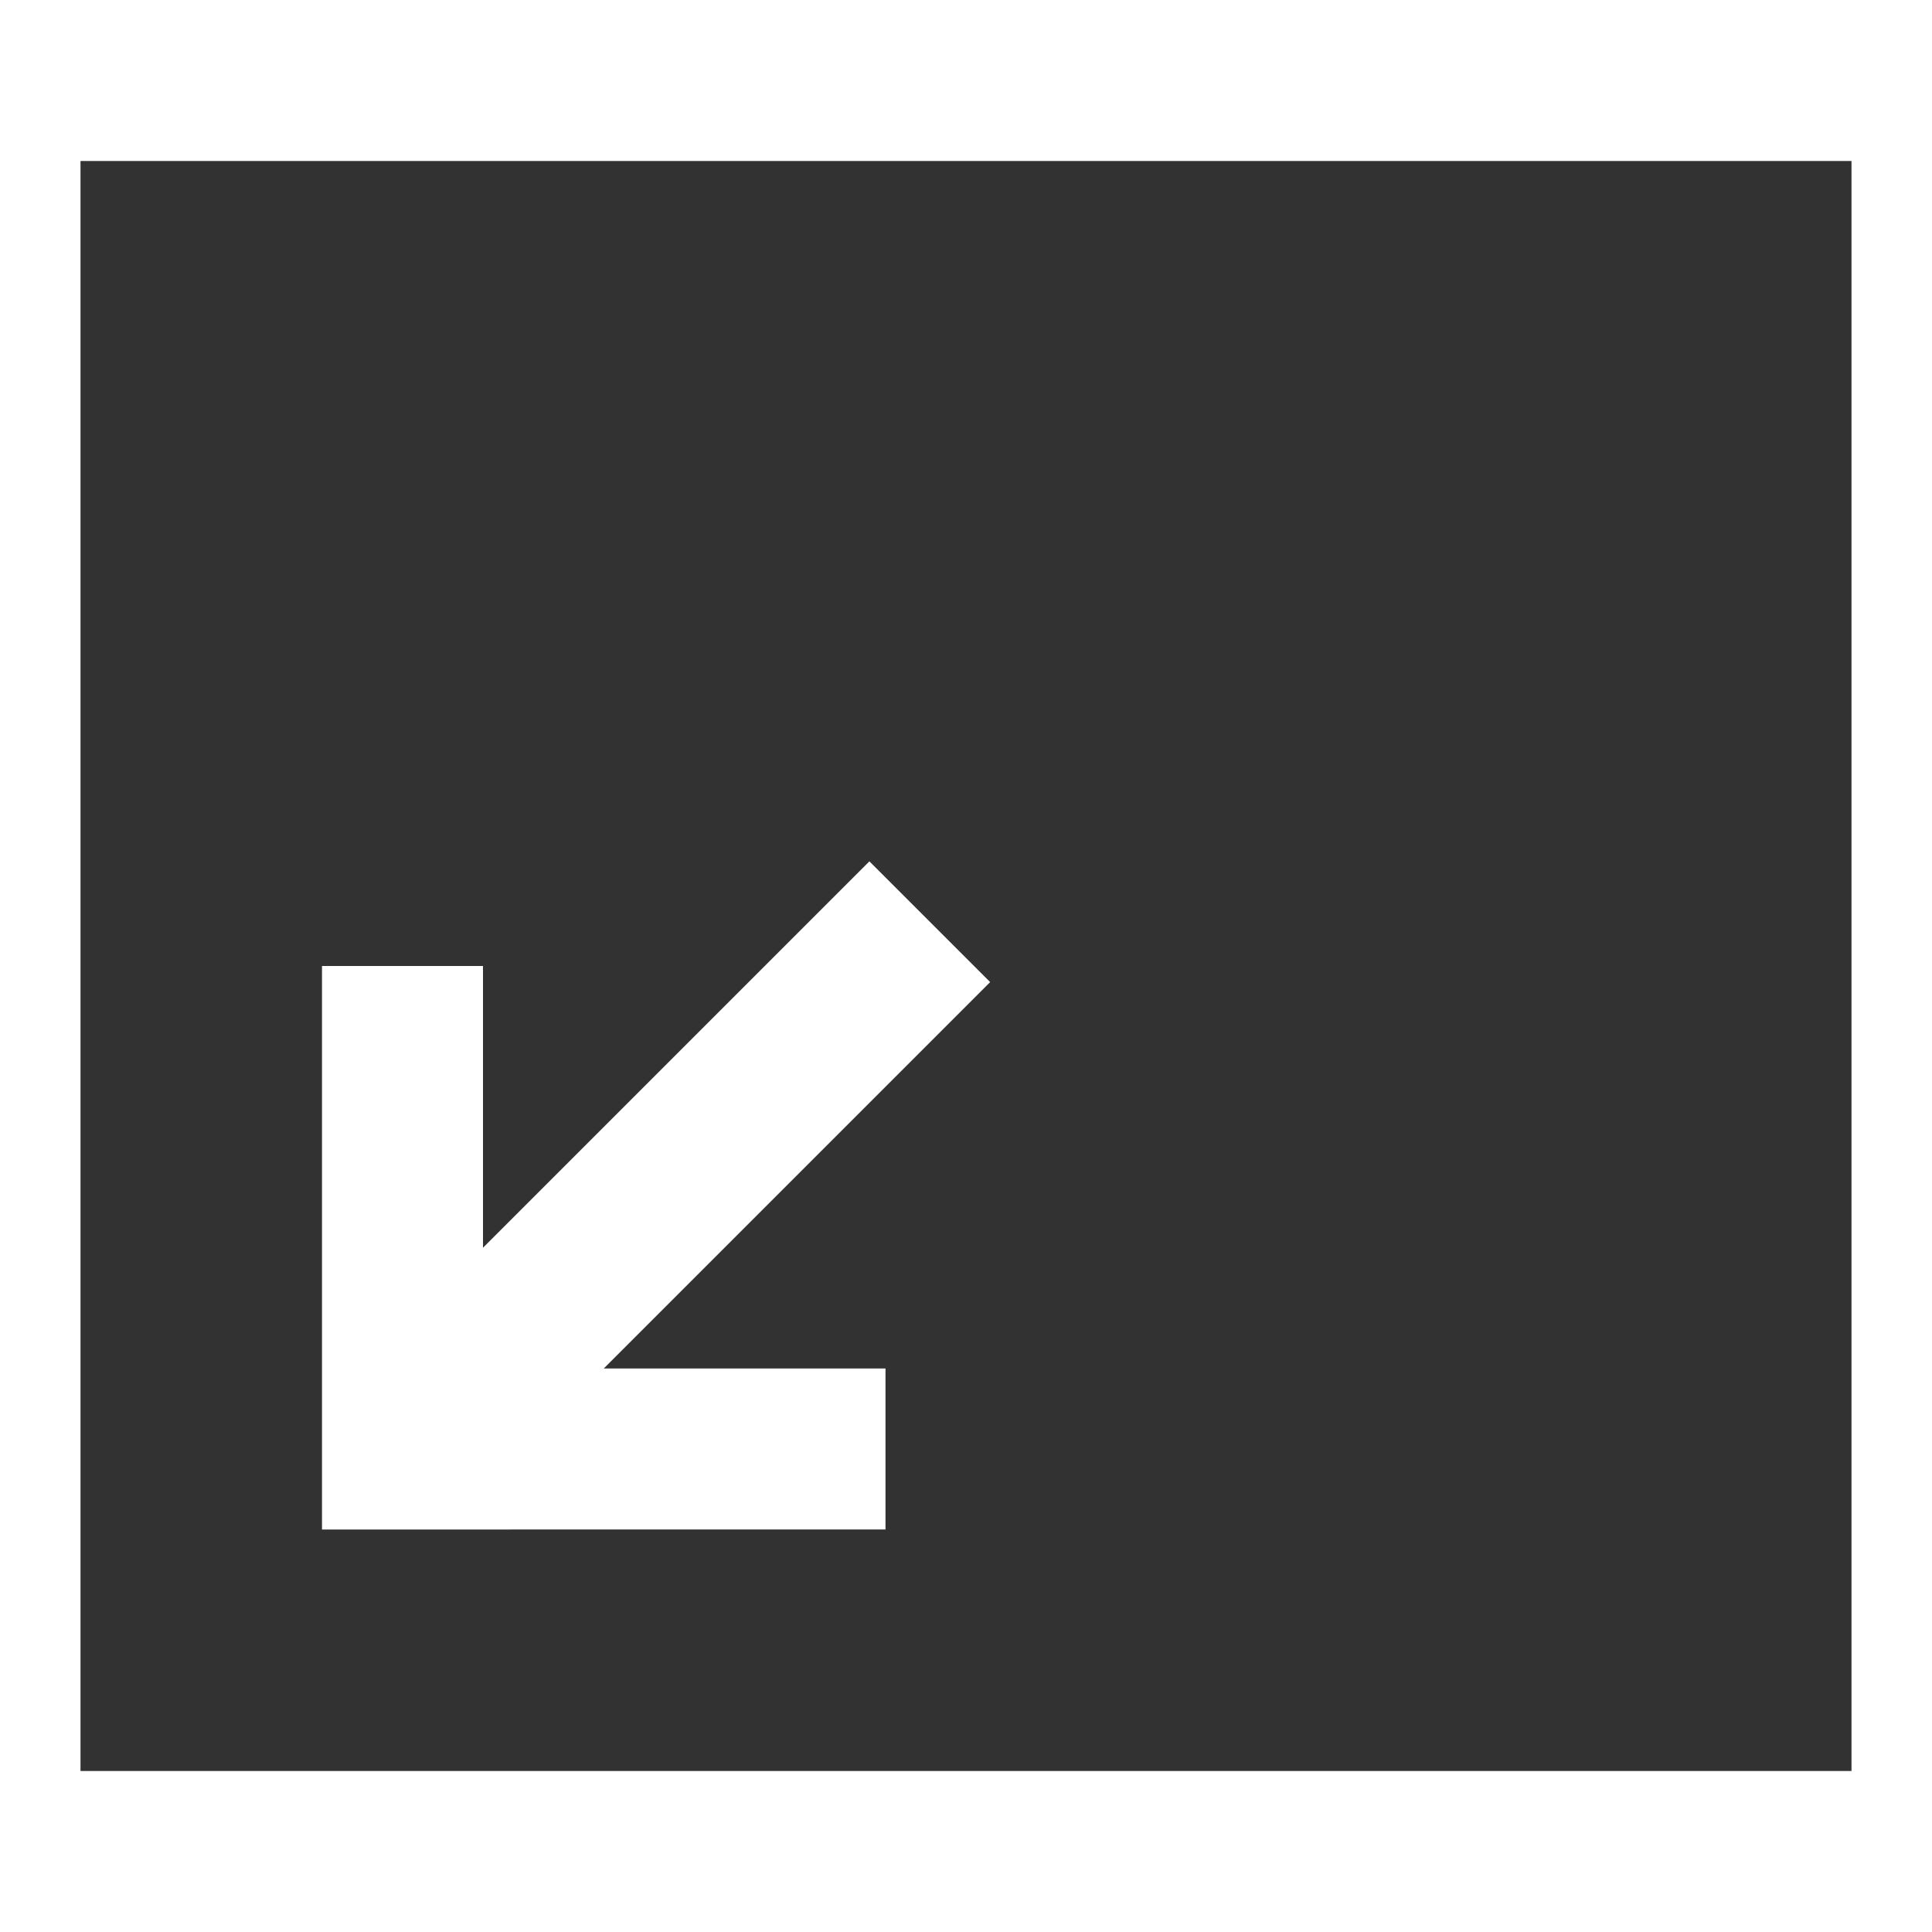 <svg xmlns="http://www.w3.org/2000/svg" xmlns:xlink="http://www.w3.org/1999/xlink" x="0" y="0" version="1.1" viewBox="0 0 24 24" xml:space="preserve" style="enable-background:new 0 0 24 24"><style type="text/css">.st0{fill:#323232}</style><g id="Icon"><g><g><path d="M1,2v20h22V2H1z M11,17v2H4v-7h2v3.5l4.8-4.8l1.5,1.5L7.5,17H11z" class="st0"/></g></g></g></svg>